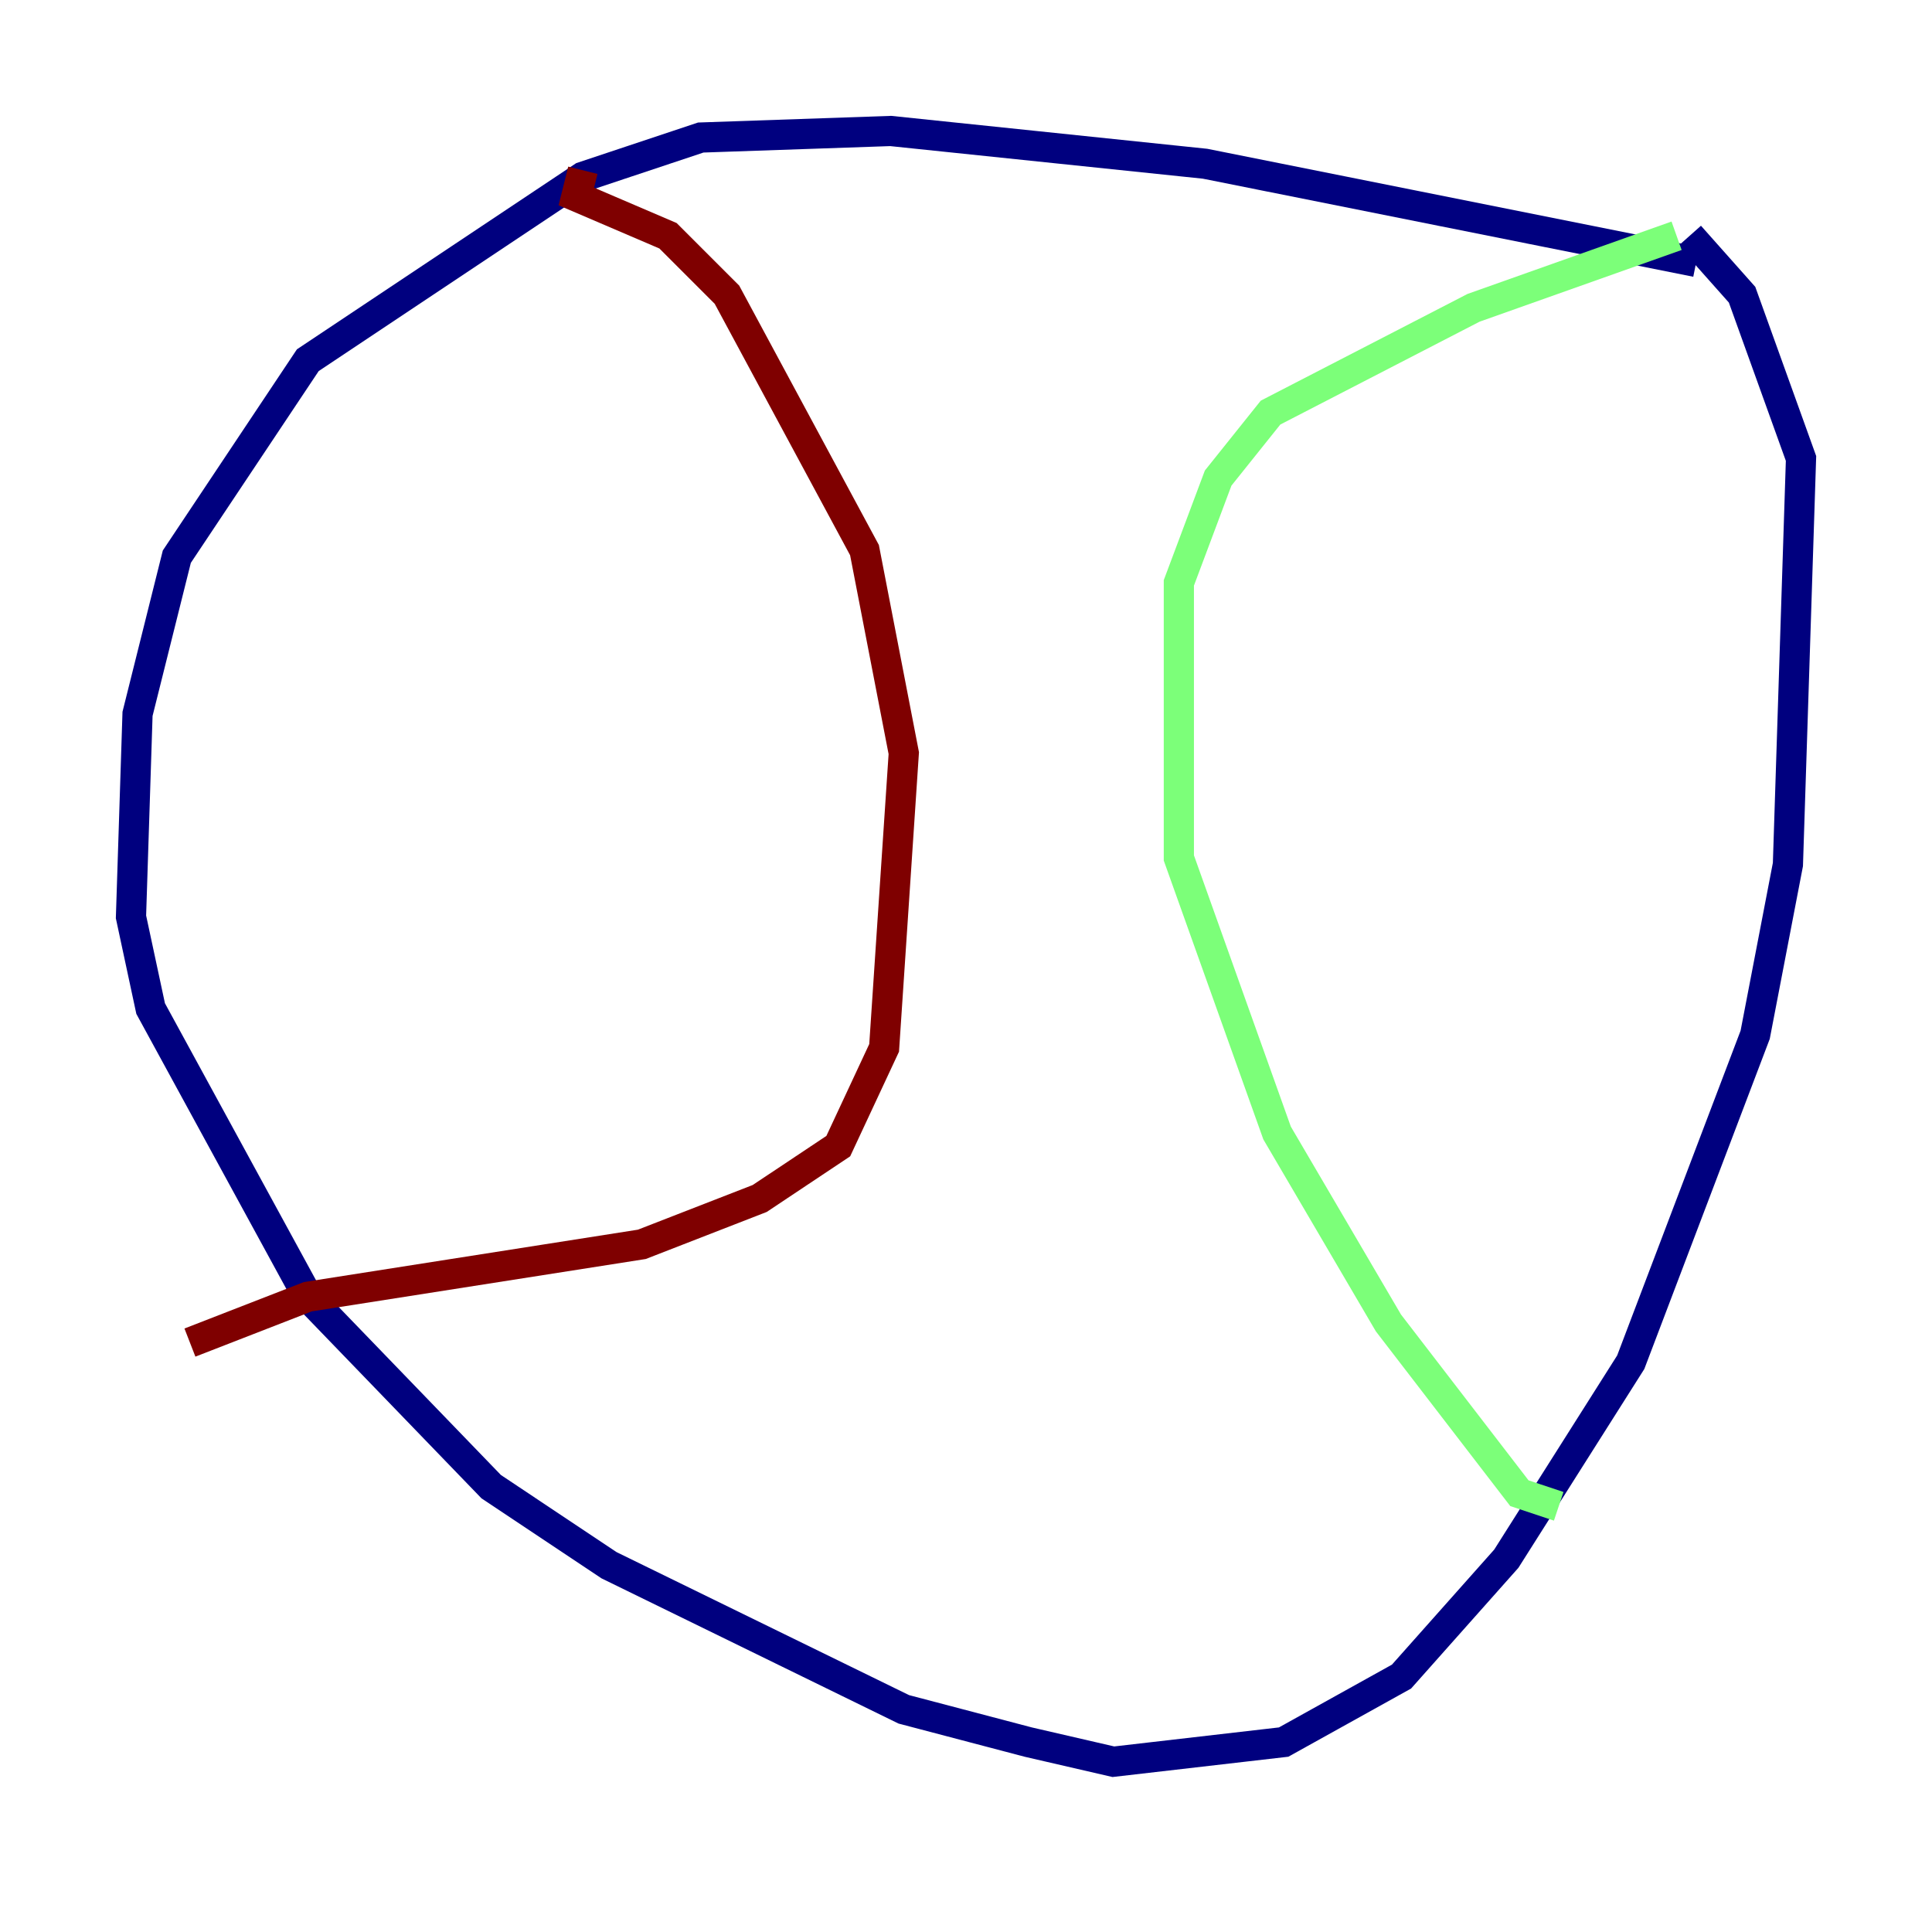 <?xml version="1.0" encoding="utf-8" ?>
<svg baseProfile="tiny" height="128" version="1.2" viewBox="0,0,128,128" width="128" xmlns="http://www.w3.org/2000/svg" xmlns:ev="http://www.w3.org/2001/xml-events" xmlns:xlink="http://www.w3.org/1999/xlink"><defs /><polyline fill="none" points="112.38,17.356 79.837,10.848 59.01,8.678 46.427,9.112 38.617,11.715 20.393,23.864 11.715,36.881 9.112,47.295 8.678,60.746 9.98,66.82 20.393,85.912 32.542,98.495 40.352,103.702 59.878,113.248 68.122,115.417 73.763,116.719 85.044,115.417 92.854,111.078 99.797,103.268 108.041,90.251 116.285,68.556 118.454,57.275 119.322,30.373 115.417,19.525 111.946,15.62" stroke="#00007f" stroke-width="2" /><polyline fill="none" points="111.078,15.62 97.627,20.393 84.176,27.336 80.705,31.675 78.102,38.617 78.102,56.841 84.61,75.064 91.986,87.647 100.664,98.929 103.268,99.797" stroke="#7cff79" stroke-width="2" /><polyline fill="none" points="38.617,11.281 38.183,13.017 44.258,15.62 48.163,19.525 57.275,36.447 59.878,49.898 58.576,69.424 55.539,75.932 50.332,79.403 42.522,82.441 20.393,85.912 12.583,88.949" stroke="#7f0000" stroke-width="2" /></svg>